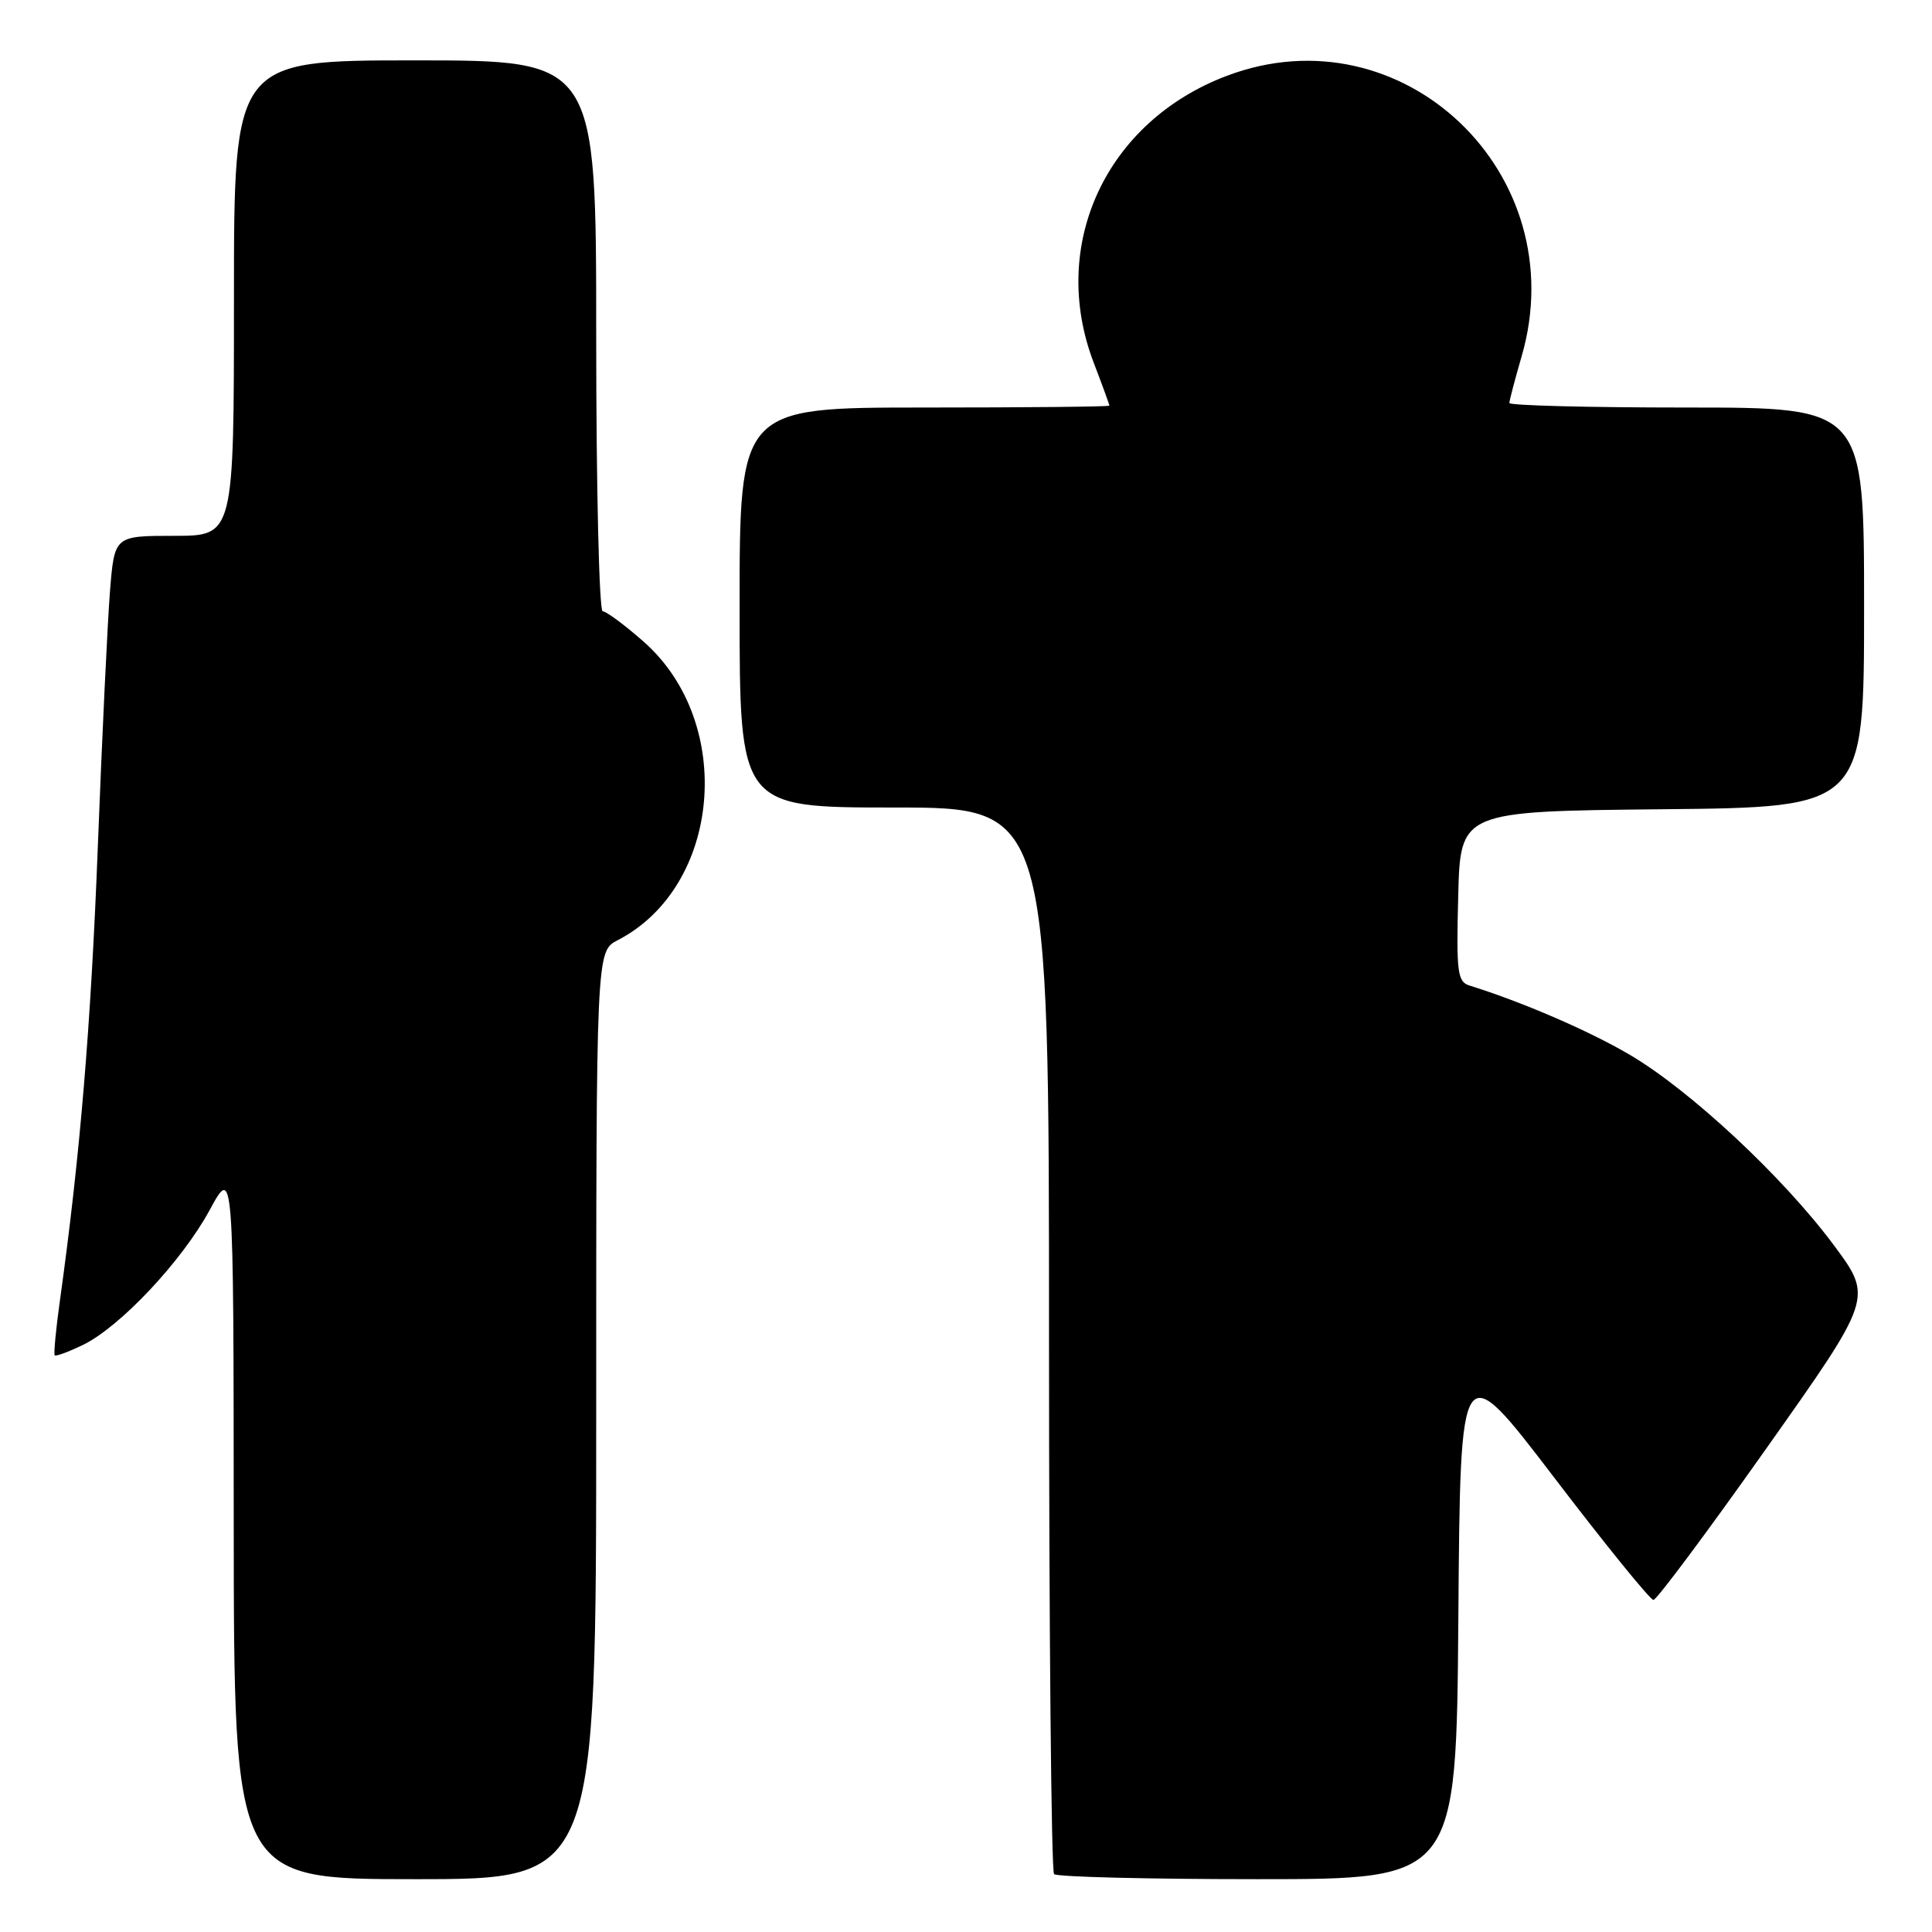 <?xml version="1.0" encoding="UTF-8" standalone="no"?>
<!DOCTYPE svg PUBLIC "-//W3C//DTD SVG 1.1//EN" "http://www.w3.org/Graphics/SVG/1.1/DTD/svg11.dtd" >
<svg xmlns="http://www.w3.org/2000/svg" xmlns:xlink="http://www.w3.org/1999/xlink" version="1.1" viewBox="0 0 256 256">
 <g >
 <path fill="currentColor"
d=" M 79.00 187.53 C 79.00 126.05 79.00 126.05 81.85 124.58 C 95.58 117.48 97.46 95.74 85.28 85.02 C 82.77 82.81 80.33 81.00 79.86 81.00 C 79.39 81.00 79.00 64.58 79.00 44.50 C 79.00 8.00 79.00 8.00 55.00 8.00 C 31.00 8.00 31.00 8.00 31.00 39.50 C 31.00 71.00 31.00 71.00 23.09 71.00 C 15.17 71.00 15.17 71.00 14.58 78.25 C 14.26 82.24 13.53 97.42 12.97 112.00 C 12.04 136.04 10.61 153.17 7.93 172.40 C 7.40 176.19 7.10 179.43 7.25 179.59 C 7.41 179.75 9.08 179.13 10.97 178.22 C 15.91 175.83 24.11 167.10 27.78 160.34 C 30.95 154.50 30.95 154.50 30.97 201.75 C 31.00 249.00 31.00 249.00 55.00 249.00 C 79.00 249.00 79.00 249.00 79.00 187.53 Z  M 193.24 214.25 C 193.50 179.50 193.50 179.50 205.91 195.75 C 212.73 204.69 218.66 212.00 219.09 212.00 C 219.51 212.00 226.23 202.99 234.01 191.98 C 248.17 171.97 248.17 171.97 243.02 165.03 C 236.33 156.01 223.97 144.47 215.93 139.75 C 210.50 136.56 201.66 132.75 194.72 130.59 C 193.12 130.10 192.96 128.85 193.22 118.77 C 193.50 107.50 193.50 107.50 220.25 107.23 C 247.00 106.97 247.00 106.97 247.00 80.48 C 247.00 54.00 247.00 54.00 223.50 54.00 C 210.57 54.00 200.00 53.73 200.00 53.40 C 200.00 53.08 200.73 50.30 201.62 47.23 C 208.66 23.02 185.82 1.26 162.58 10.04 C 146.57 16.08 138.97 32.41 144.90 48.00 C 146.06 51.02 147.00 53.61 147.00 53.75 C 147.00 53.89 135.97 54.00 122.50 54.00 C 98.00 54.00 98.00 54.00 98.00 80.50 C 98.00 107.00 98.00 107.00 118.50 107.00 C 139.00 107.00 139.00 107.00 139.00 177.33 C 139.00 216.02 139.30 247.97 139.67 248.33 C 140.03 248.70 152.18 249.00 166.65 249.00 C 192.97 249.00 192.97 249.00 193.24 214.25 Z "/>
</g>
</svg>